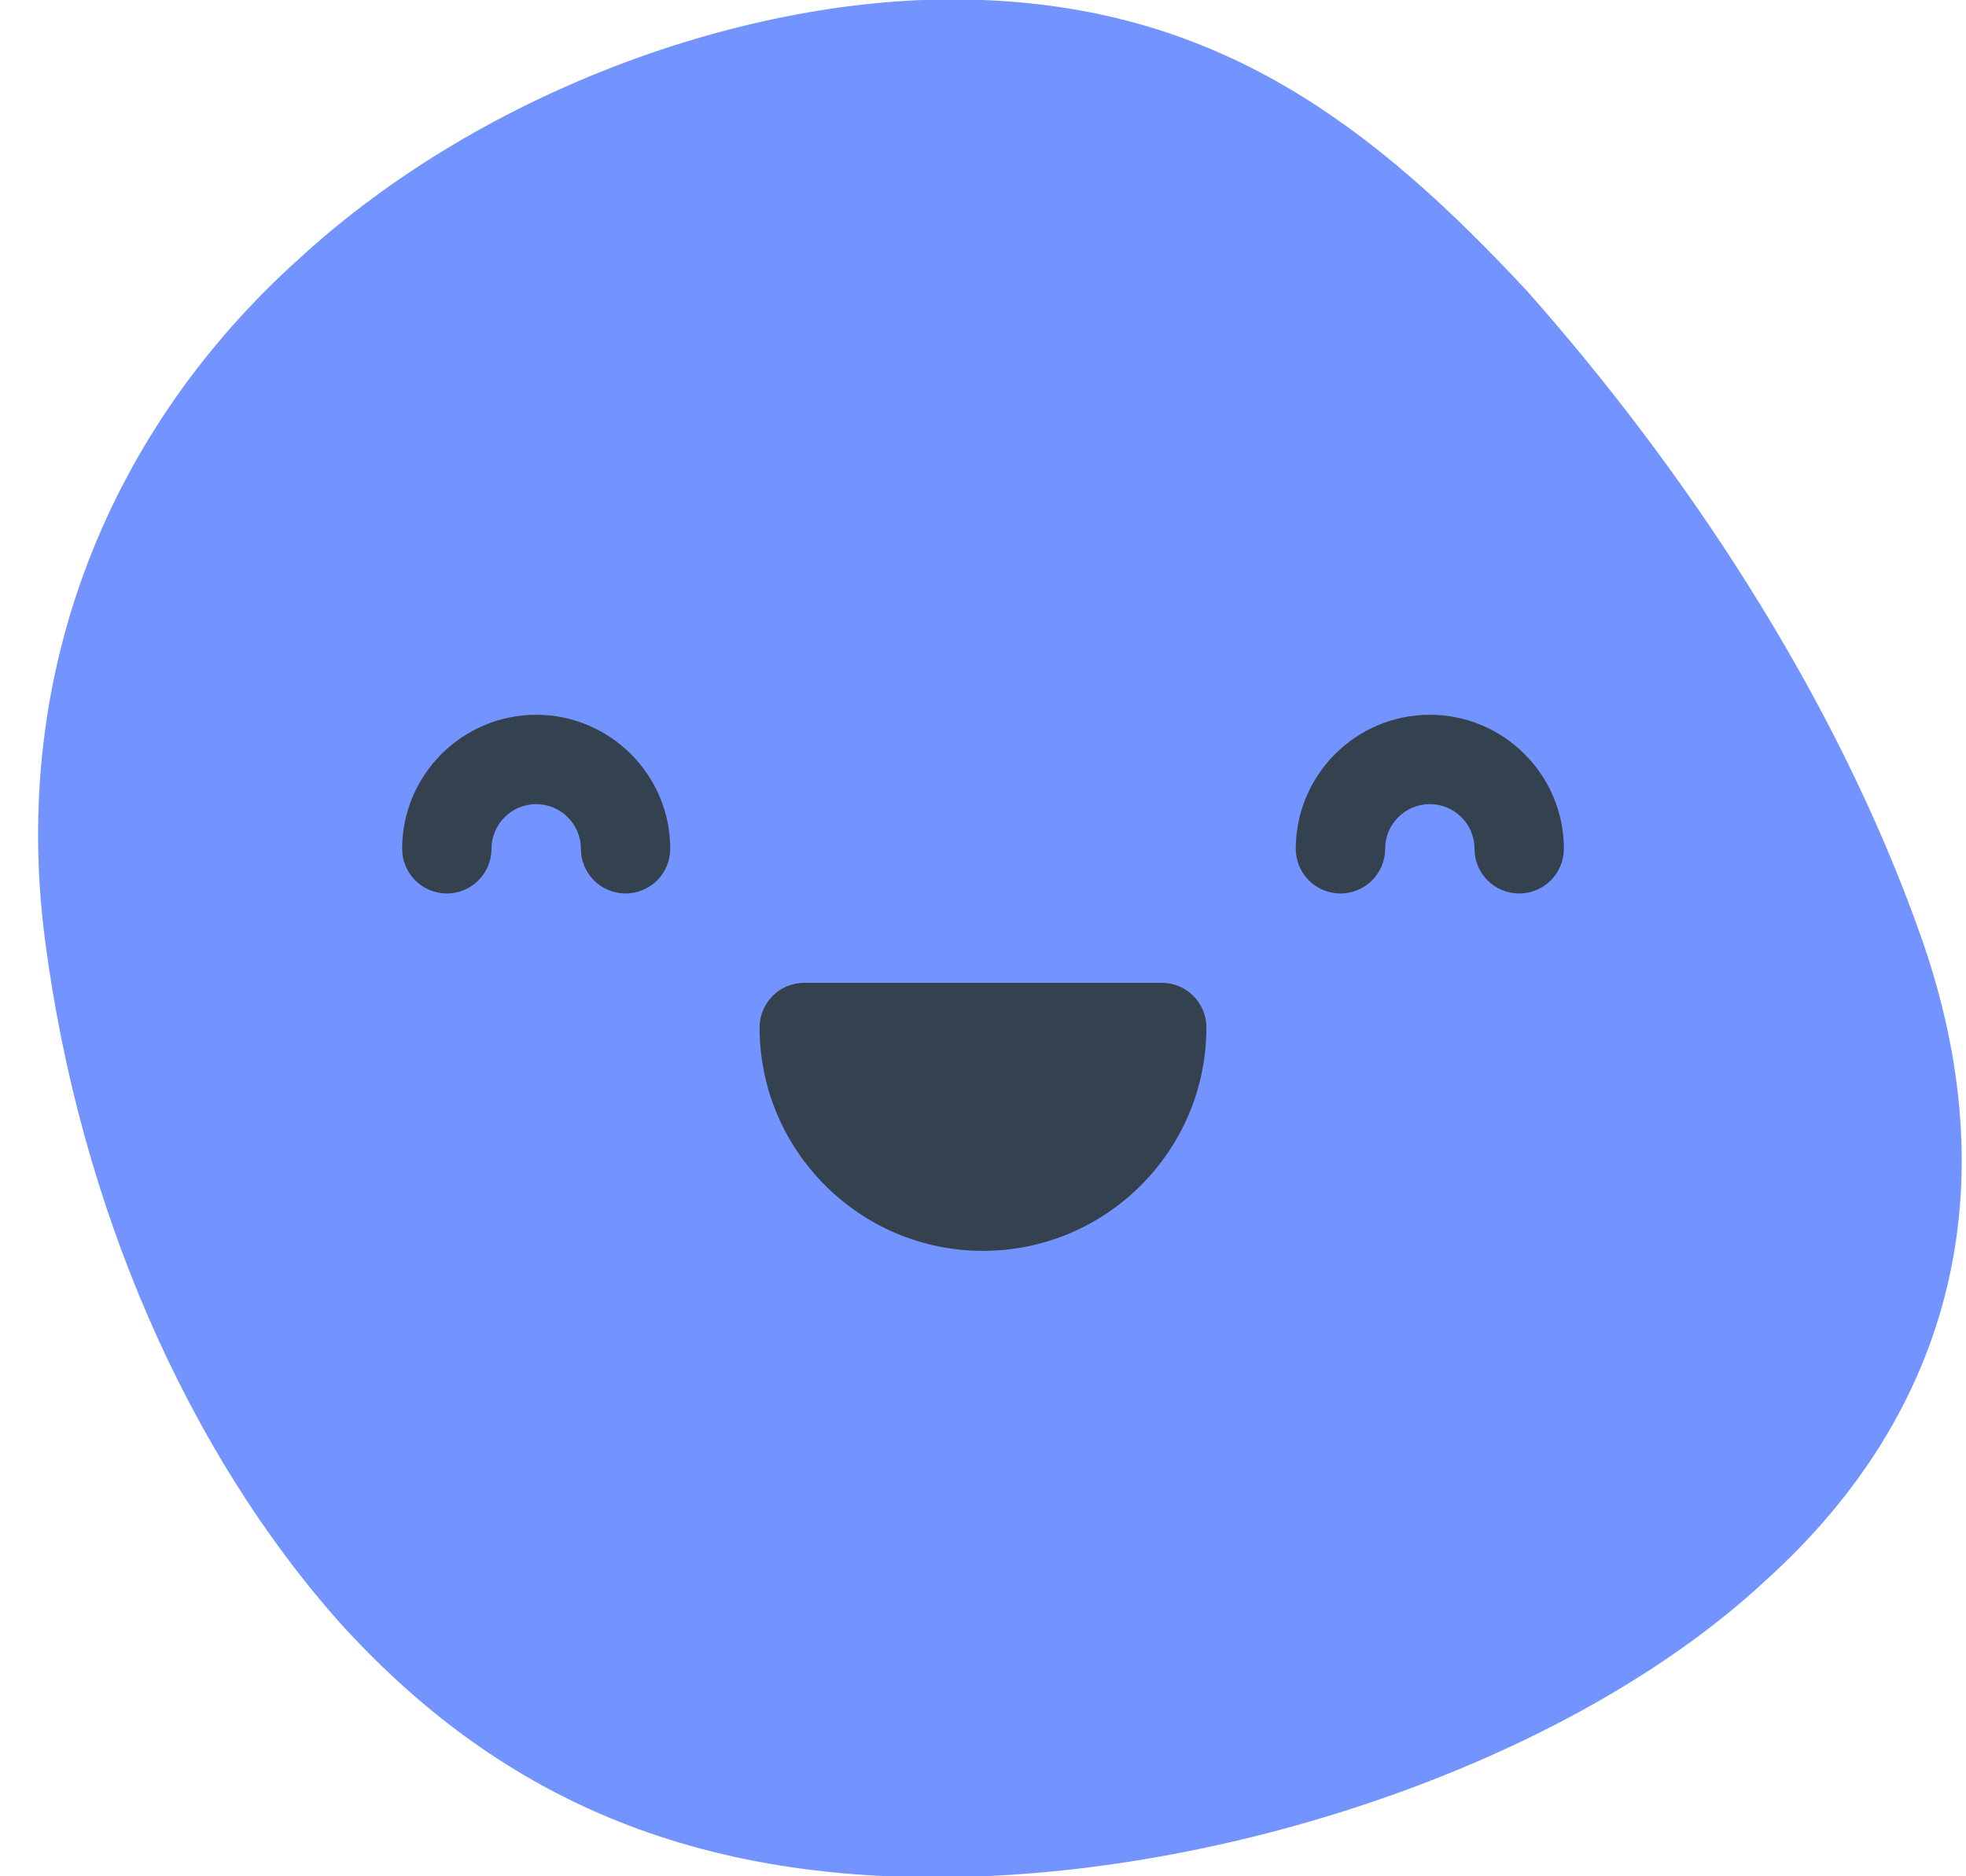 <?xml version="1.0" encoding="UTF-8"?>
<svg width="44px" height="42px" viewBox="0 0 44 42" version="1.1" xmlns="http://www.w3.org/2000/svg" xmlns:xlink="http://www.w3.org/1999/xlink">
    <!-- Generator: Sketch 44.1 (41455) - http://www.bohemiancoding.com/sketch -->
    <title>4</title>
    <desc>Created with Sketch.</desc>
    <defs></defs>
    <g id="Page-1" stroke="none" stroke-width="1" fill="none" fill-rule="evenodd">
        <g id="Users" transform="translate(-338, -51)">
            <g id="4" transform="translate(336, 48)">
                <path d="M48,24 C48,37.255 37.255,48 24,48 C10.745,48 0,37.255 0,24 C0,10.745 10.745,0 24,0 C37.255,0 48,10.745 48,24" id="Fill-1"></path>
                <path d="M3.006,24.031 C2.223,17.993 4.48,12.57 8.712,8.775 C12.86,4.969 18.981,2.791 24,3 C29.249,3.209 32.667,5.732 36.187,9.527 C39.56,13.332 43.033,18.409 44.994,23.969 C46.953,29.533 45.731,34.579 41.507,38.386 C37.43,42.18 30.35,44.735 24,45 C17.421,45.265 13.043,43.119 9.594,39.312 C6.228,35.519 3.791,30.065 3.006,24.031" id="Fill-3" fill="#7394FF"></path>
                <path d="M28,26 C28,28.211 26.211,30 24,30 C21.789,30 20,28.211 20,26 L28,26 Z" id="Fill-5" fill="#34414F"></path>
                <path d="M21.171,27 C21.584,28.164 22.696,29 24,29 C25.304,29 26.416,28.164 26.829,27 L21.171,27 Z M24,31 C21.243,31 19,28.757 19,26 C19,25.448 19.448,25 20,25 L28,25 C28.552,25 29,25.448 29,26 C29,28.757 26.757,31 24,31 L24,31 Z" id="Fill-7" fill="#34414F"></path>
                <path d="M16,23 C15.448,23 15,22.552 15,22 C15,21.448 14.552,21 14,21 C13.448,21 13,21.448 13,22 C13,22.552 12.552,23 12,23 C11.448,23 11,22.552 11,22 C11,20.346 12.346,19 14,19 C15.654,19 17,20.346 17,22 C17,22.552 16.552,23 16,23" id="Fill-9" fill="#34414F"></path>
                <path d="M36,23 C35.448,23 35,22.552 35,22 C35,21.448 34.551,21 34,21 C33.449,21 33,21.448 33,22 C33,22.552 32.552,23 32,23 C31.448,23 31,22.552 31,22 C31,20.346 32.346,19 34,19 C35.654,19 37,20.346 37,22 C37,22.552 36.552,23 36,23" id="Fill-11" fill="#34414F"></path>
            </g>
        </g>
    </g>
</svg>